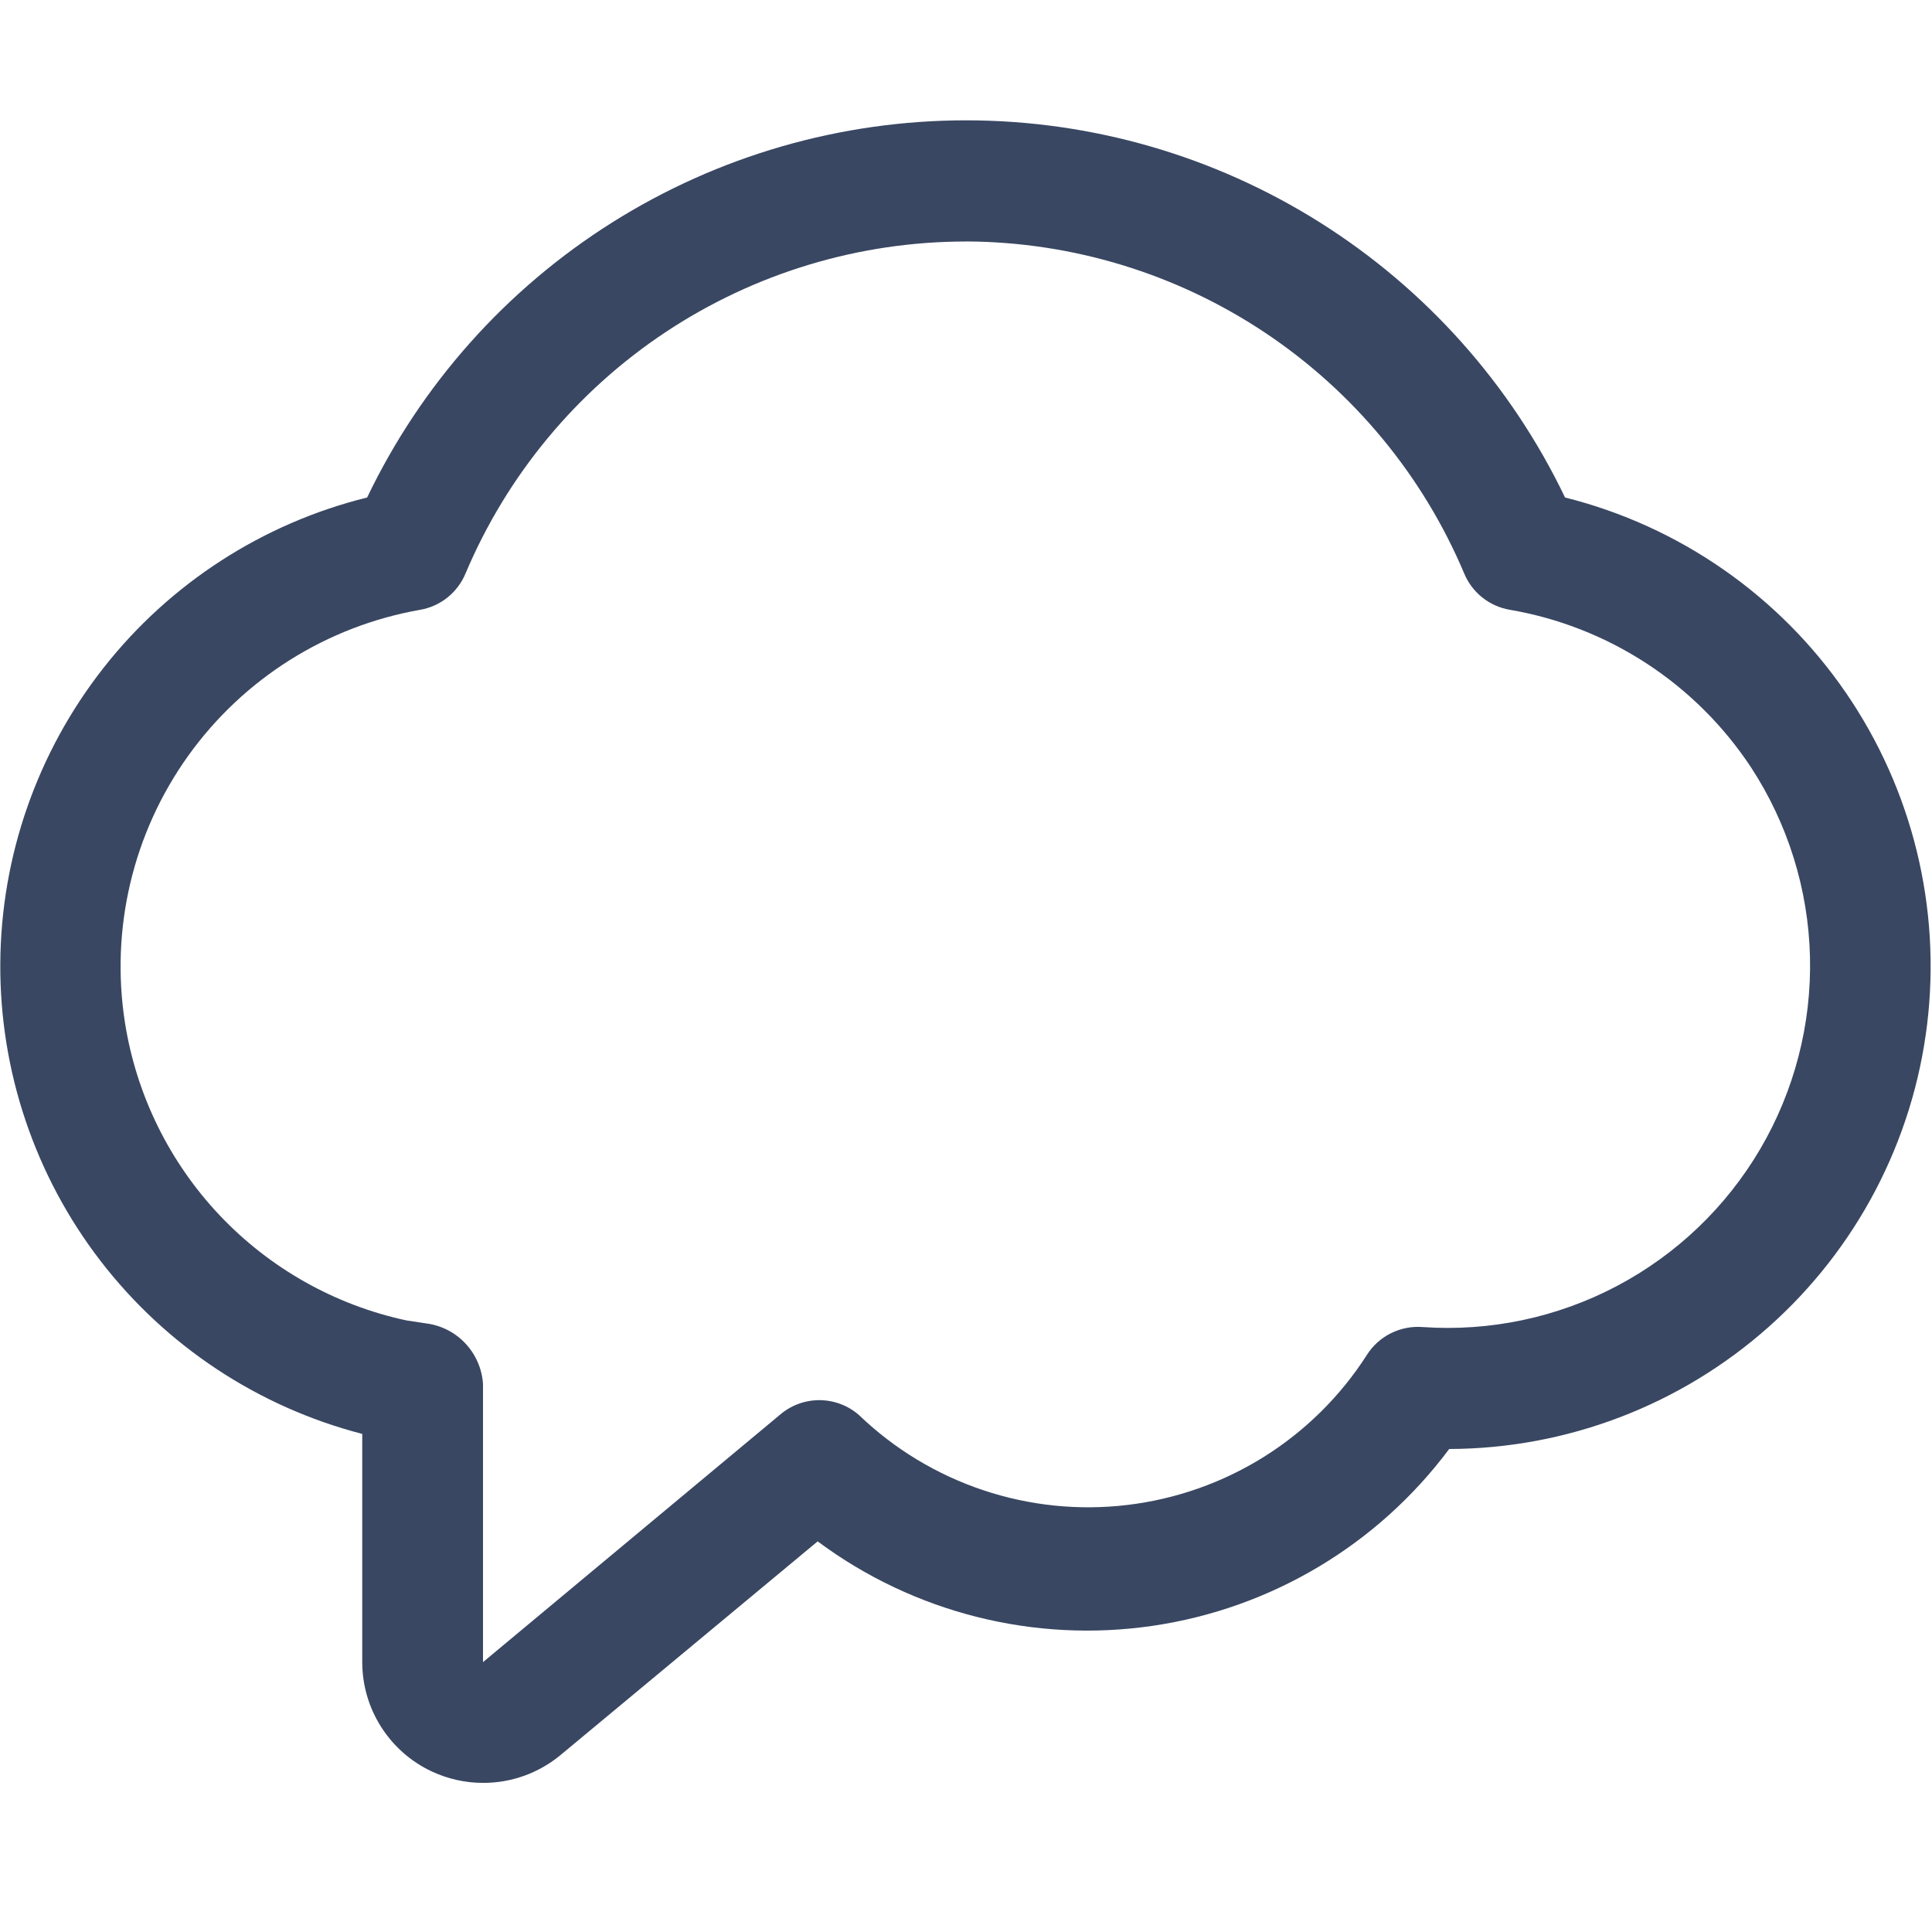 <svg fill="none" height="32" viewBox="0 0 32 32" width="32" xmlns="http://www.w3.org/2000/svg"><path d="m8 29.53c-.294-0-.584-.065-.85-.19-.344-.161-.634-.417-.838-.738-.204-.321-.312-.692-.312-1.072v-3.78c-1.723-.446-3.248-1.454-4.334-2.864-1.086-1.41-1.671-3.142-1.661-4.922.009-1.78.612-3.506 1.712-4.905 1.1-1.399 2.636-2.391 4.364-2.819.896-1.871 2.303-3.45 4.058-4.555 1.755-1.105 3.787-1.692 5.862-1.692 2.074 0 4.106.586 5.862 1.692 1.755 1.105 3.162 2.684 4.059 4.555 1.891.474 3.545 1.623 4.649 3.23 1.104 1.607 1.583 3.562 1.348 5.498s-1.17 3.719-2.628 5.013c-1.458 1.295-3.338 2.013-5.288 2.019-1.185 1.589-2.952 2.642-4.913 2.929s-3.956-.216-5.547-1.399l-4.26 3.54c-.36.298-.813.461-1.28.46zm8-25.53c-1.769 0-3.499.522-4.974 1.5-1.474.978-2.628 2.369-3.316 4-.065.155-.167.291-.298.396-.131.105-.286.175-.452.204-1.549.272-2.929 1.141-3.844 2.42s-1.29 2.866-1.046 4.42c.189 1.196.735 2.307 1.566 3.187.832.88 1.91 1.488 3.094 1.743l.33.05c.248.032.478.149.649.332s.274.419.291.668v4.61l4.91-4.09c.182-.16.417-.249.66-.249s.477.088.66.249c.584.561 1.286.985 2.054 1.242.768.257 1.583.341 2.388.245.804-.096 1.577-.368 2.264-.798.686-.43 1.269-1.007 1.705-1.689.097-.153.234-.276.396-.357.162-.081.343-.117.524-.103 1.115.078 2.229-.157 3.217-.678.988-.521 1.812-1.308 2.377-2.271s.851-2.066.824-3.183c-.027-1.117-.366-2.204-.977-3.139-.453-.686-1.041-1.271-1.729-1.72-.688-.449-1.461-.752-2.271-.89-.165-.029-.321-.099-.452-.204-.131-.105-.234-.241-.298-.396-.685-1.624-1.833-3.011-3.299-3.989-1.467-.978-3.188-1.503-4.951-1.511z" fill="#394762"/></svg>